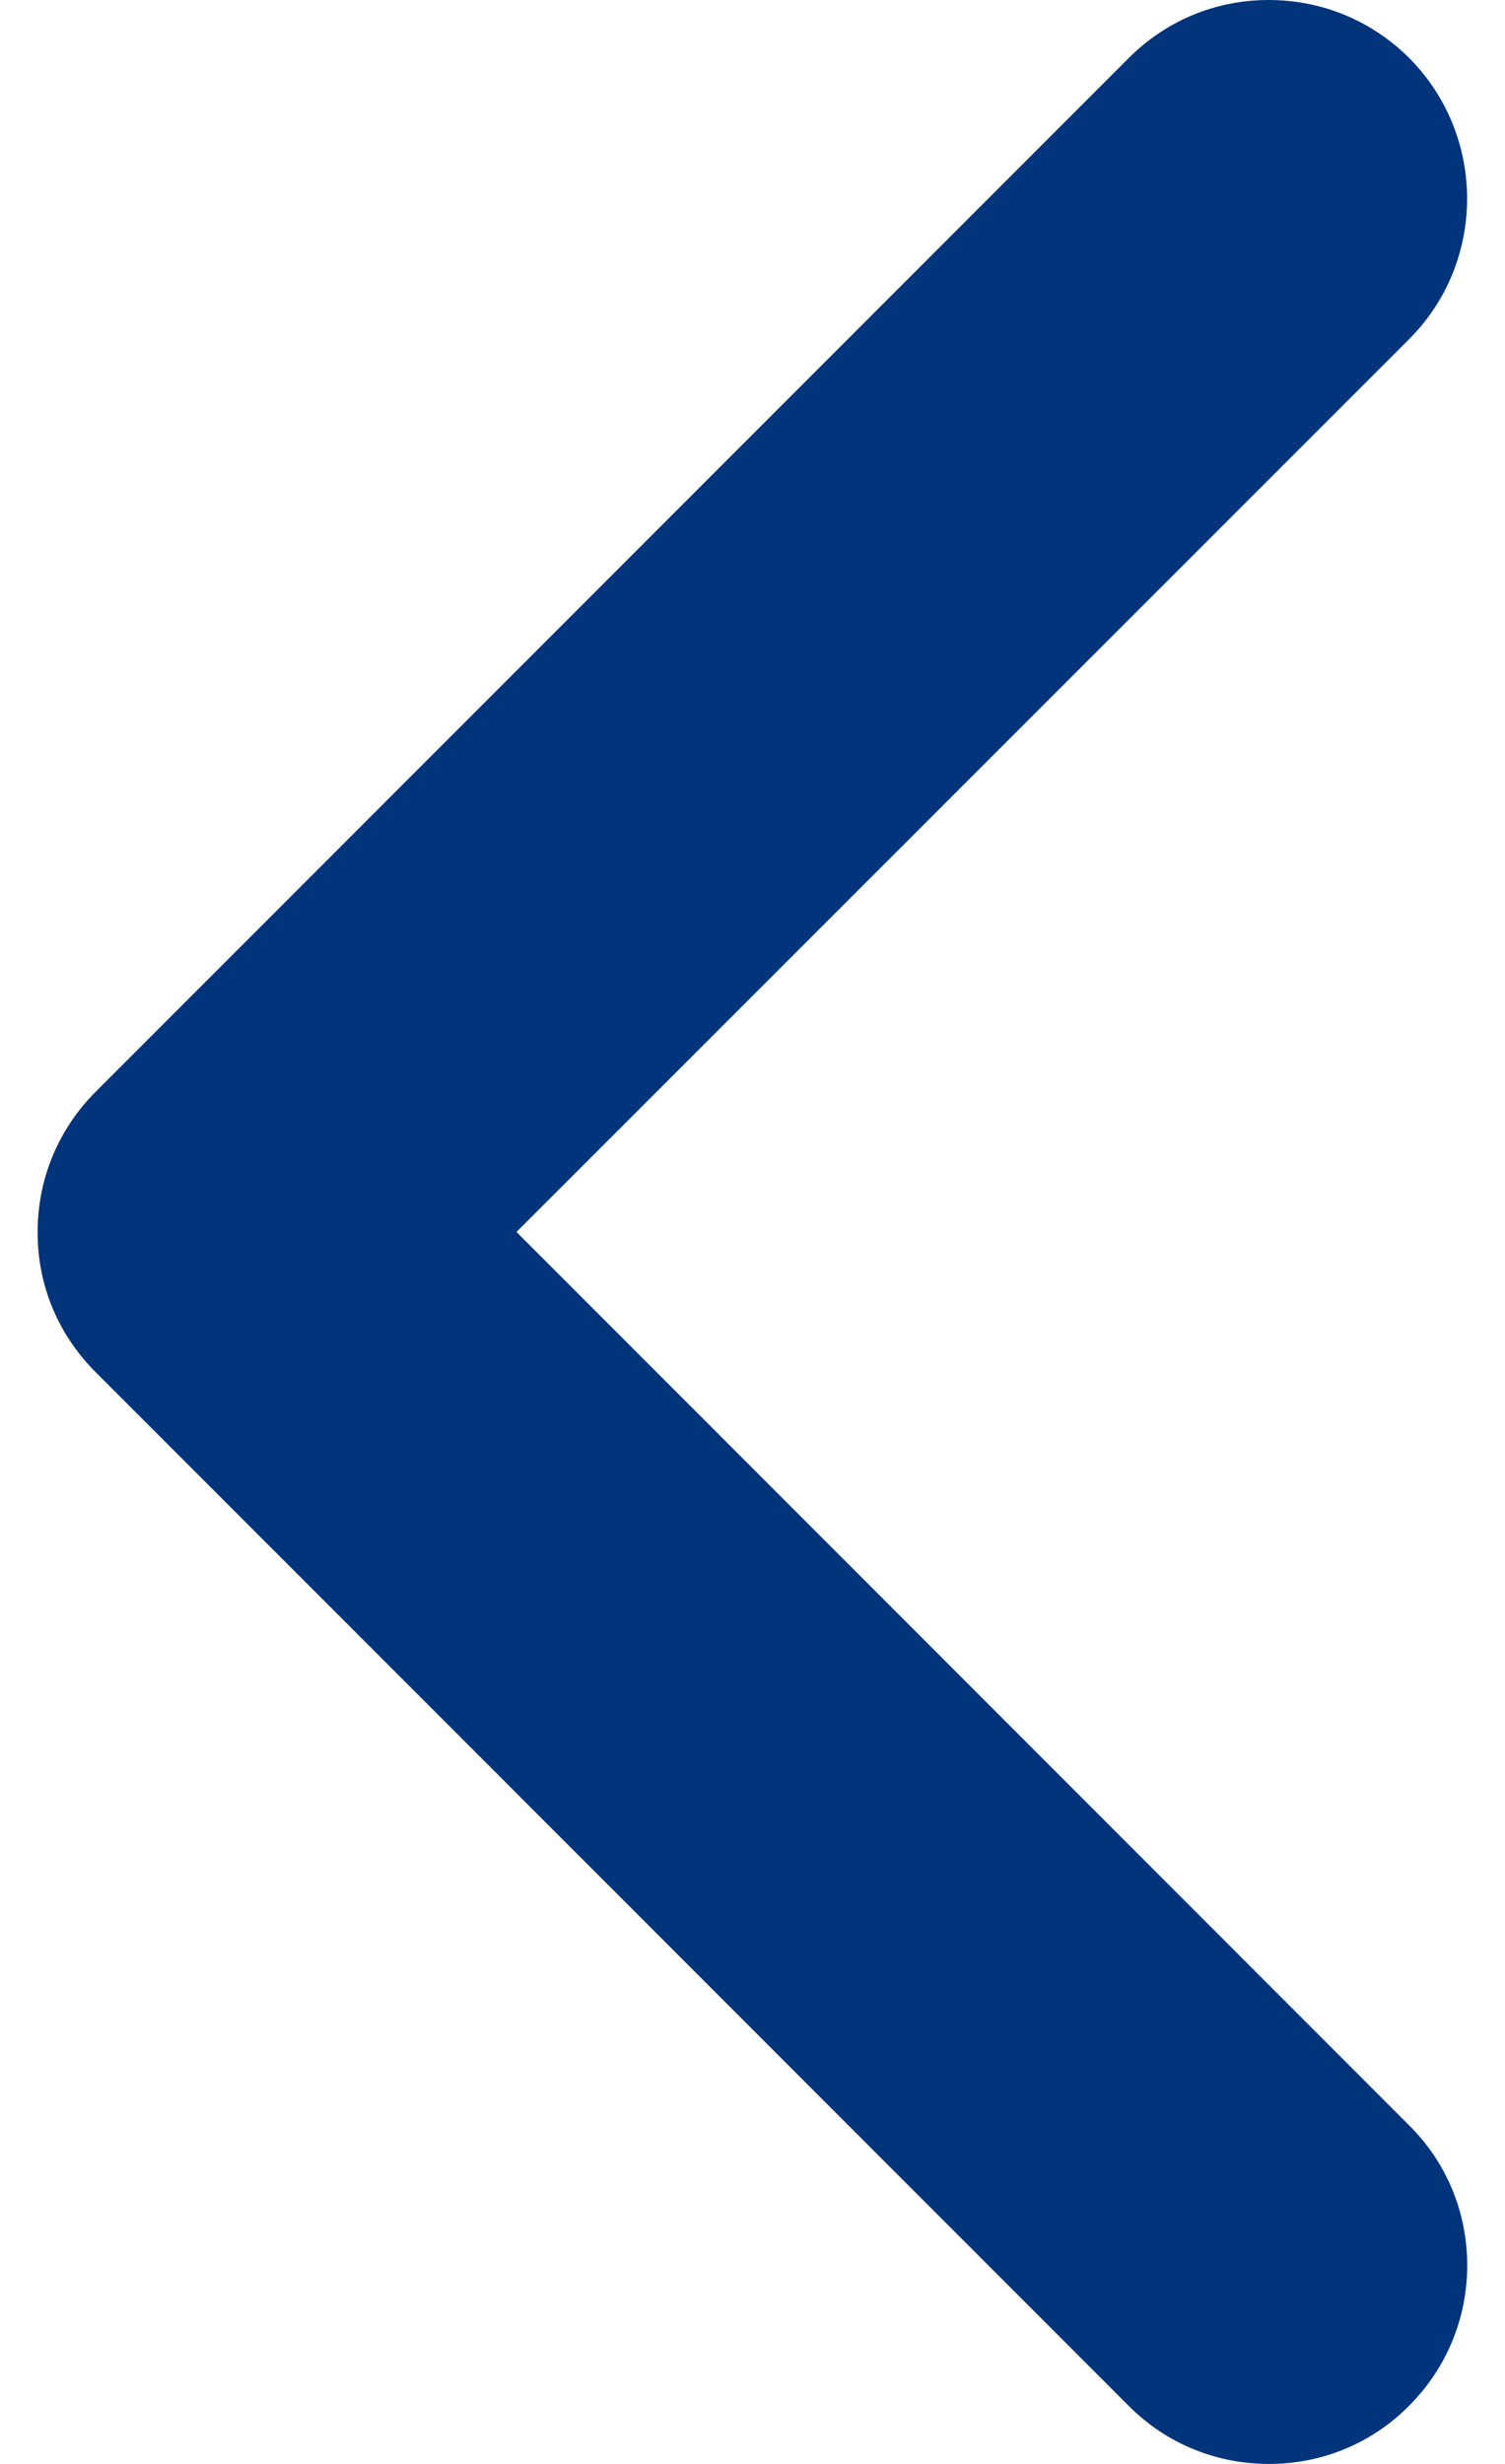 <?xml version="1.0" encoding="utf-8"?>
<!-- Generator: Adobe Illustrator 16.0.0, SVG Export Plug-In . SVG Version: 6.00 Build 0)  -->
<!DOCTYPE svg PUBLIC "-//W3C//DTD SVG 1.1//EN" "http://www.w3.org/Graphics/SVG/1.1/DTD/svg11.dtd">
<svg version="1.1" id="Layer_1" xmlns="http://www.w3.org/2000/svg" xmlns:xlink="http://www.w3.org/1999/xlink" x="0px" y="0px"
	 width="11px" height="18px" viewBox="0 0 11 18" enable-background="new 0 0 11 18" xml:space="preserve">
<path fill="#01347a" d="M0.7,10.025l7.55,7.551C8.522,17.85,8.888,18,9.274,18c0.389,0,0.752-0.15,1.024-0.424
	c0.273-0.273,0.425-0.637,0.426-1.024c0-0.388-0.149-0.752-0.425-1.026L3.775,9L10.3,2.477c0.564-0.565,0.564-1.485,0-2.053
	C10.024,0.15,9.661,0,9.273,0c-0.387,0-0.75,0.15-1.024,0.425L0.7,7.975C0.427,8.248,0.275,8.611,0.275,9
	C0.273,9.387,0.425,9.751,0.7,10.025z"/>
</svg>
